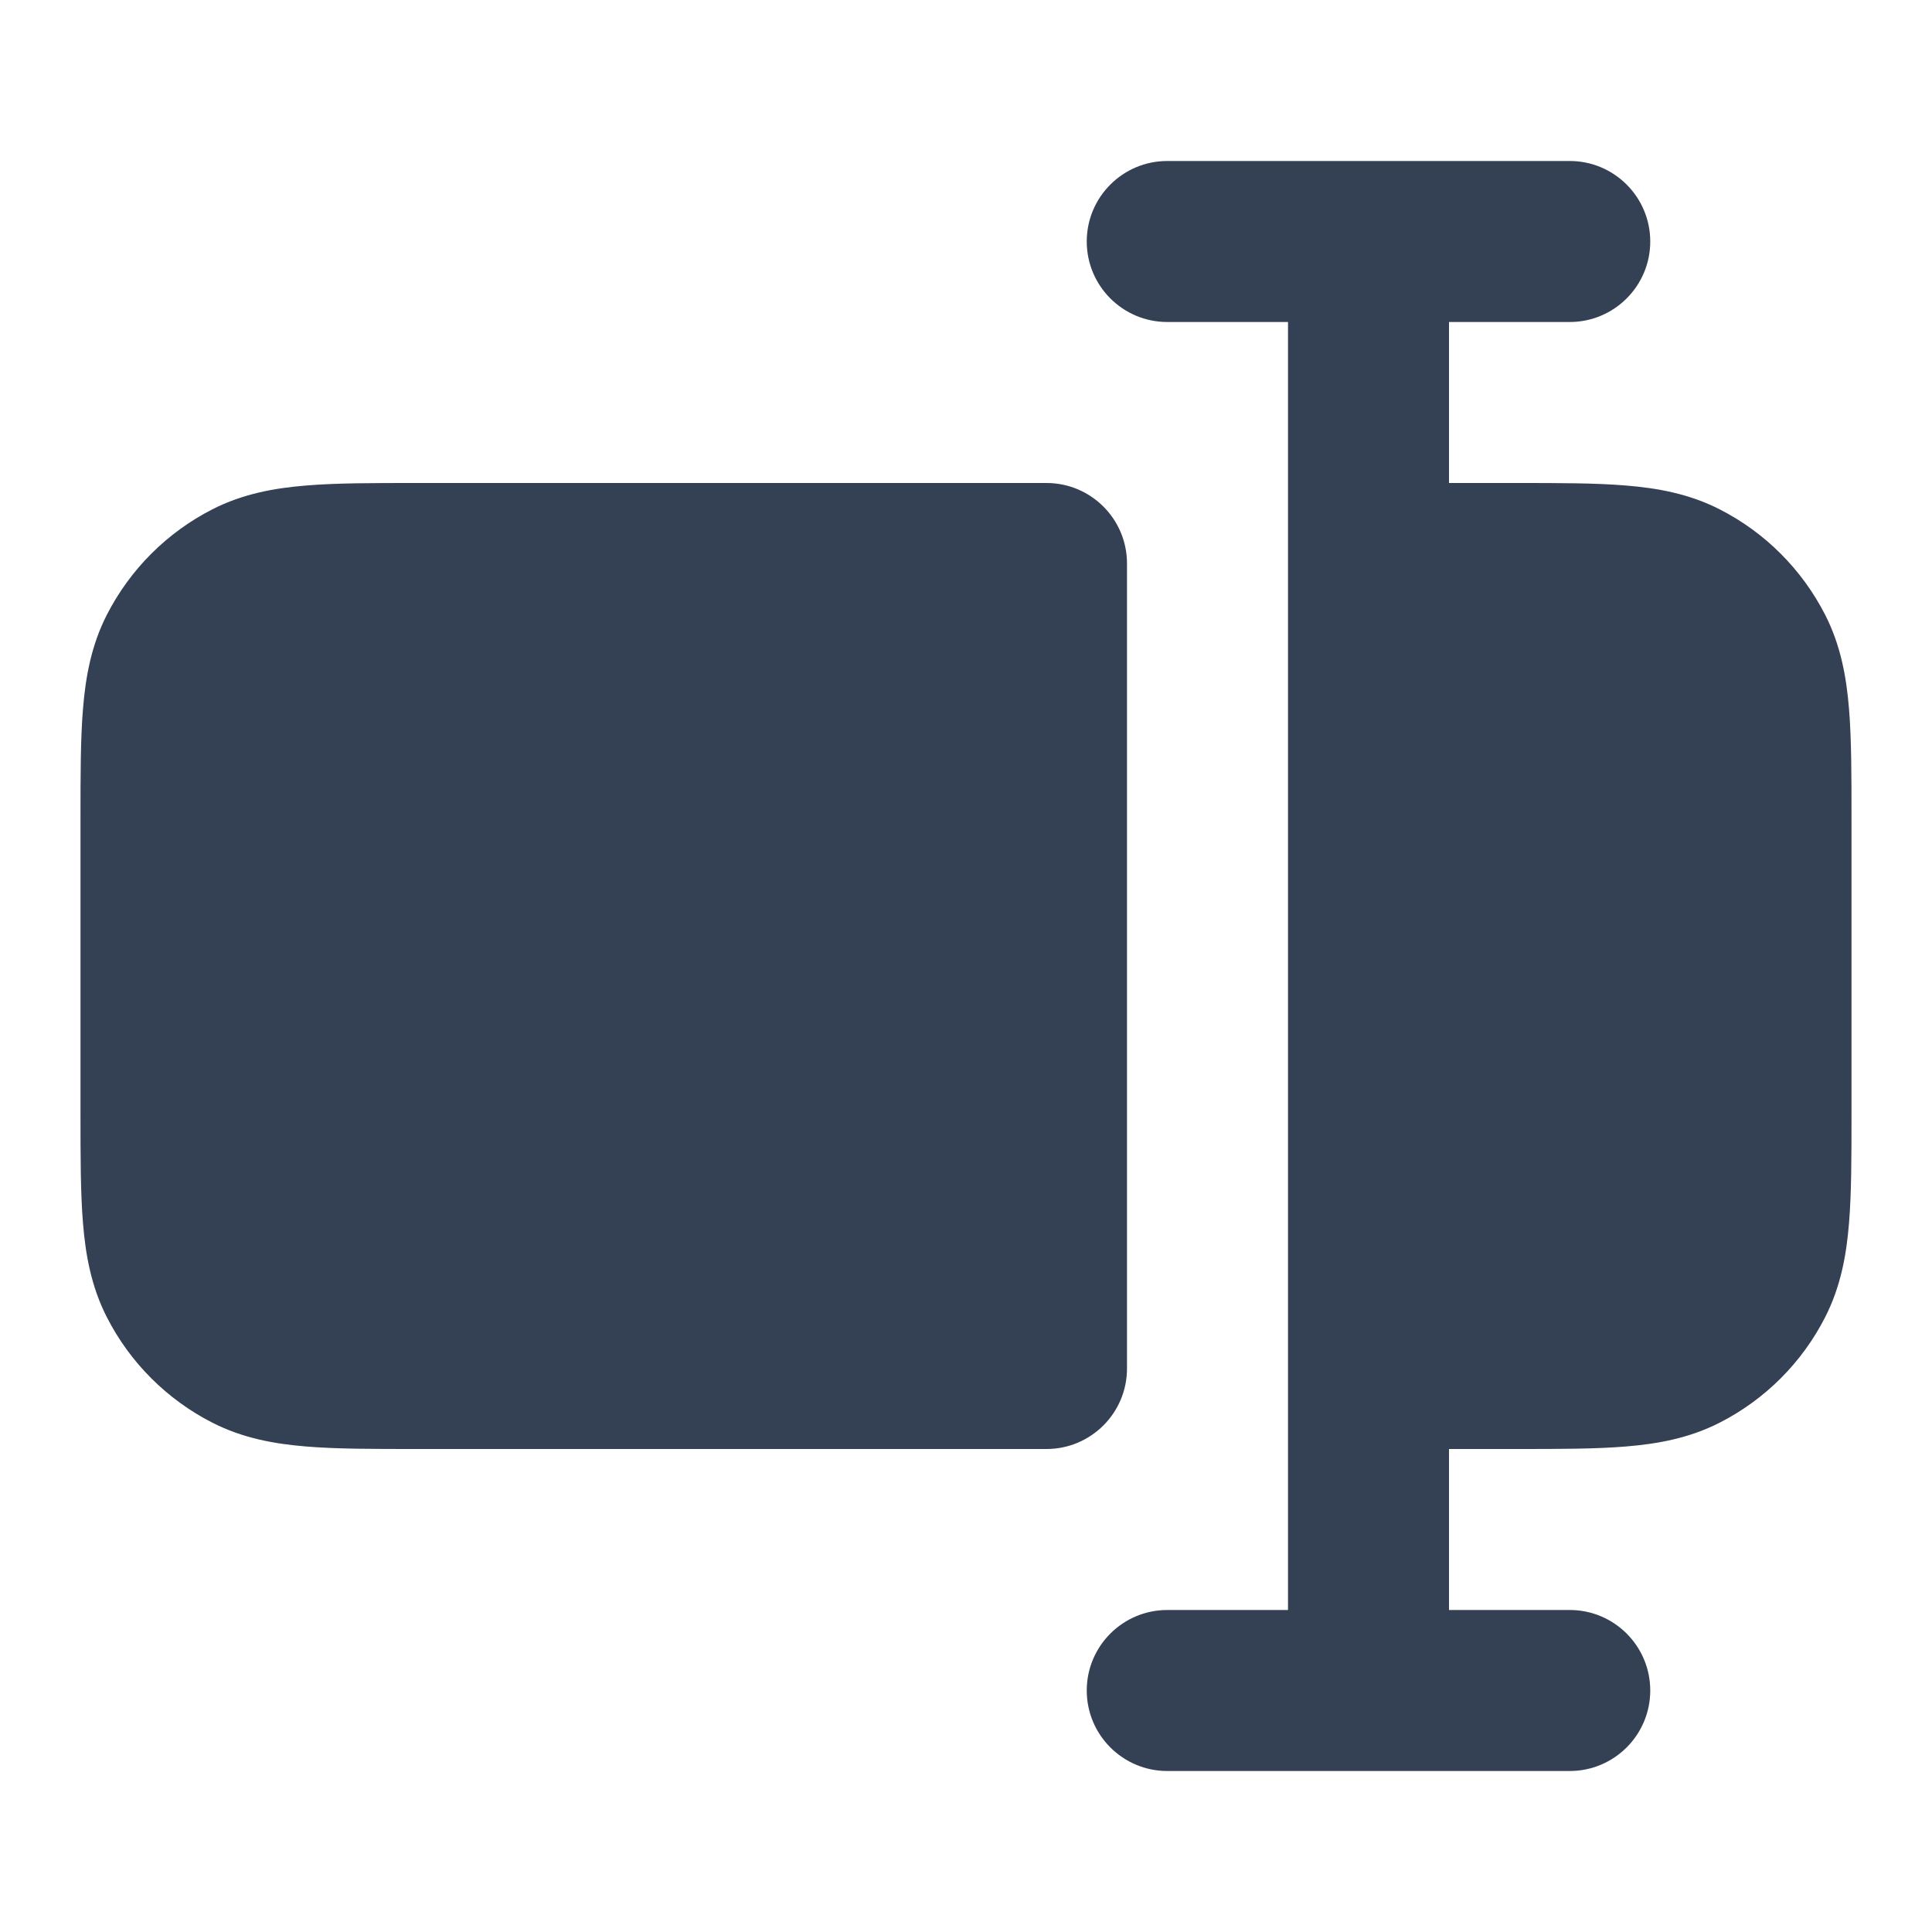 <svg width="24" height="24" viewBox="0 0 24 24" fill="none" xmlns="http://www.w3.org/2000/svg">
<path fill-rule="evenodd" clip-rule="evenodd" d="M16 4L14.5 4C13.948 4 13.5 3.552 13.5 3C13.5 2.448 13.948 2 14.5 2L16.997 2L17 2L17.003 2L19.5 2C20.052 2 20.5 2.448 20.5 3C20.5 3.552 20.052 4 19.5 4L18 4V6L18.838 6C19.366 6 19.82 6 20.195 6.031C20.59 6.063 20.984 6.134 21.362 6.327C21.927 6.615 22.385 7.074 22.673 7.638C22.866 8.016 22.937 8.41 22.969 8.805C23 9.18 23 9.634 23 10.162V13.838C23 14.366 23 14.82 22.969 15.195C22.937 15.59 22.866 15.984 22.673 16.362C22.385 16.927 21.927 17.385 21.362 17.673C20.984 17.866 20.59 17.937 20.195 17.969C19.82 18 19.366 18 18.839 18H18V20L19.5 20C20.052 20 20.5 20.448 20.5 21C20.5 21.552 20.052 22 19.5 22L14.5 22C13.948 22 13.5 21.552 13.5 21C13.5 20.448 13.948 20 14.5 20L16 20L16 4Z" fill="#344054"/>
<path d="M5.161 6H13C13.552 6 14 6.448 14 7V17C14 17.552 13.552 18 13 18H5.161C4.634 18 4.179 18 3.805 17.969C3.41 17.937 3.016 17.866 2.638 17.673C2.074 17.385 1.615 16.927 1.327 16.362C1.134 15.984 1.063 15.59 1.031 15.195C1 14.82 1 14.366 1 13.839V10.162C1 9.634 1 9.18 1.031 8.805C1.063 8.41 1.134 8.016 1.327 7.638C1.615 7.074 2.074 6.615 2.638 6.327C3.016 6.134 3.41 6.063 3.805 6.031C4.18 6 4.634 6 5.161 6Z" fill="#344054"/>
</svg>
